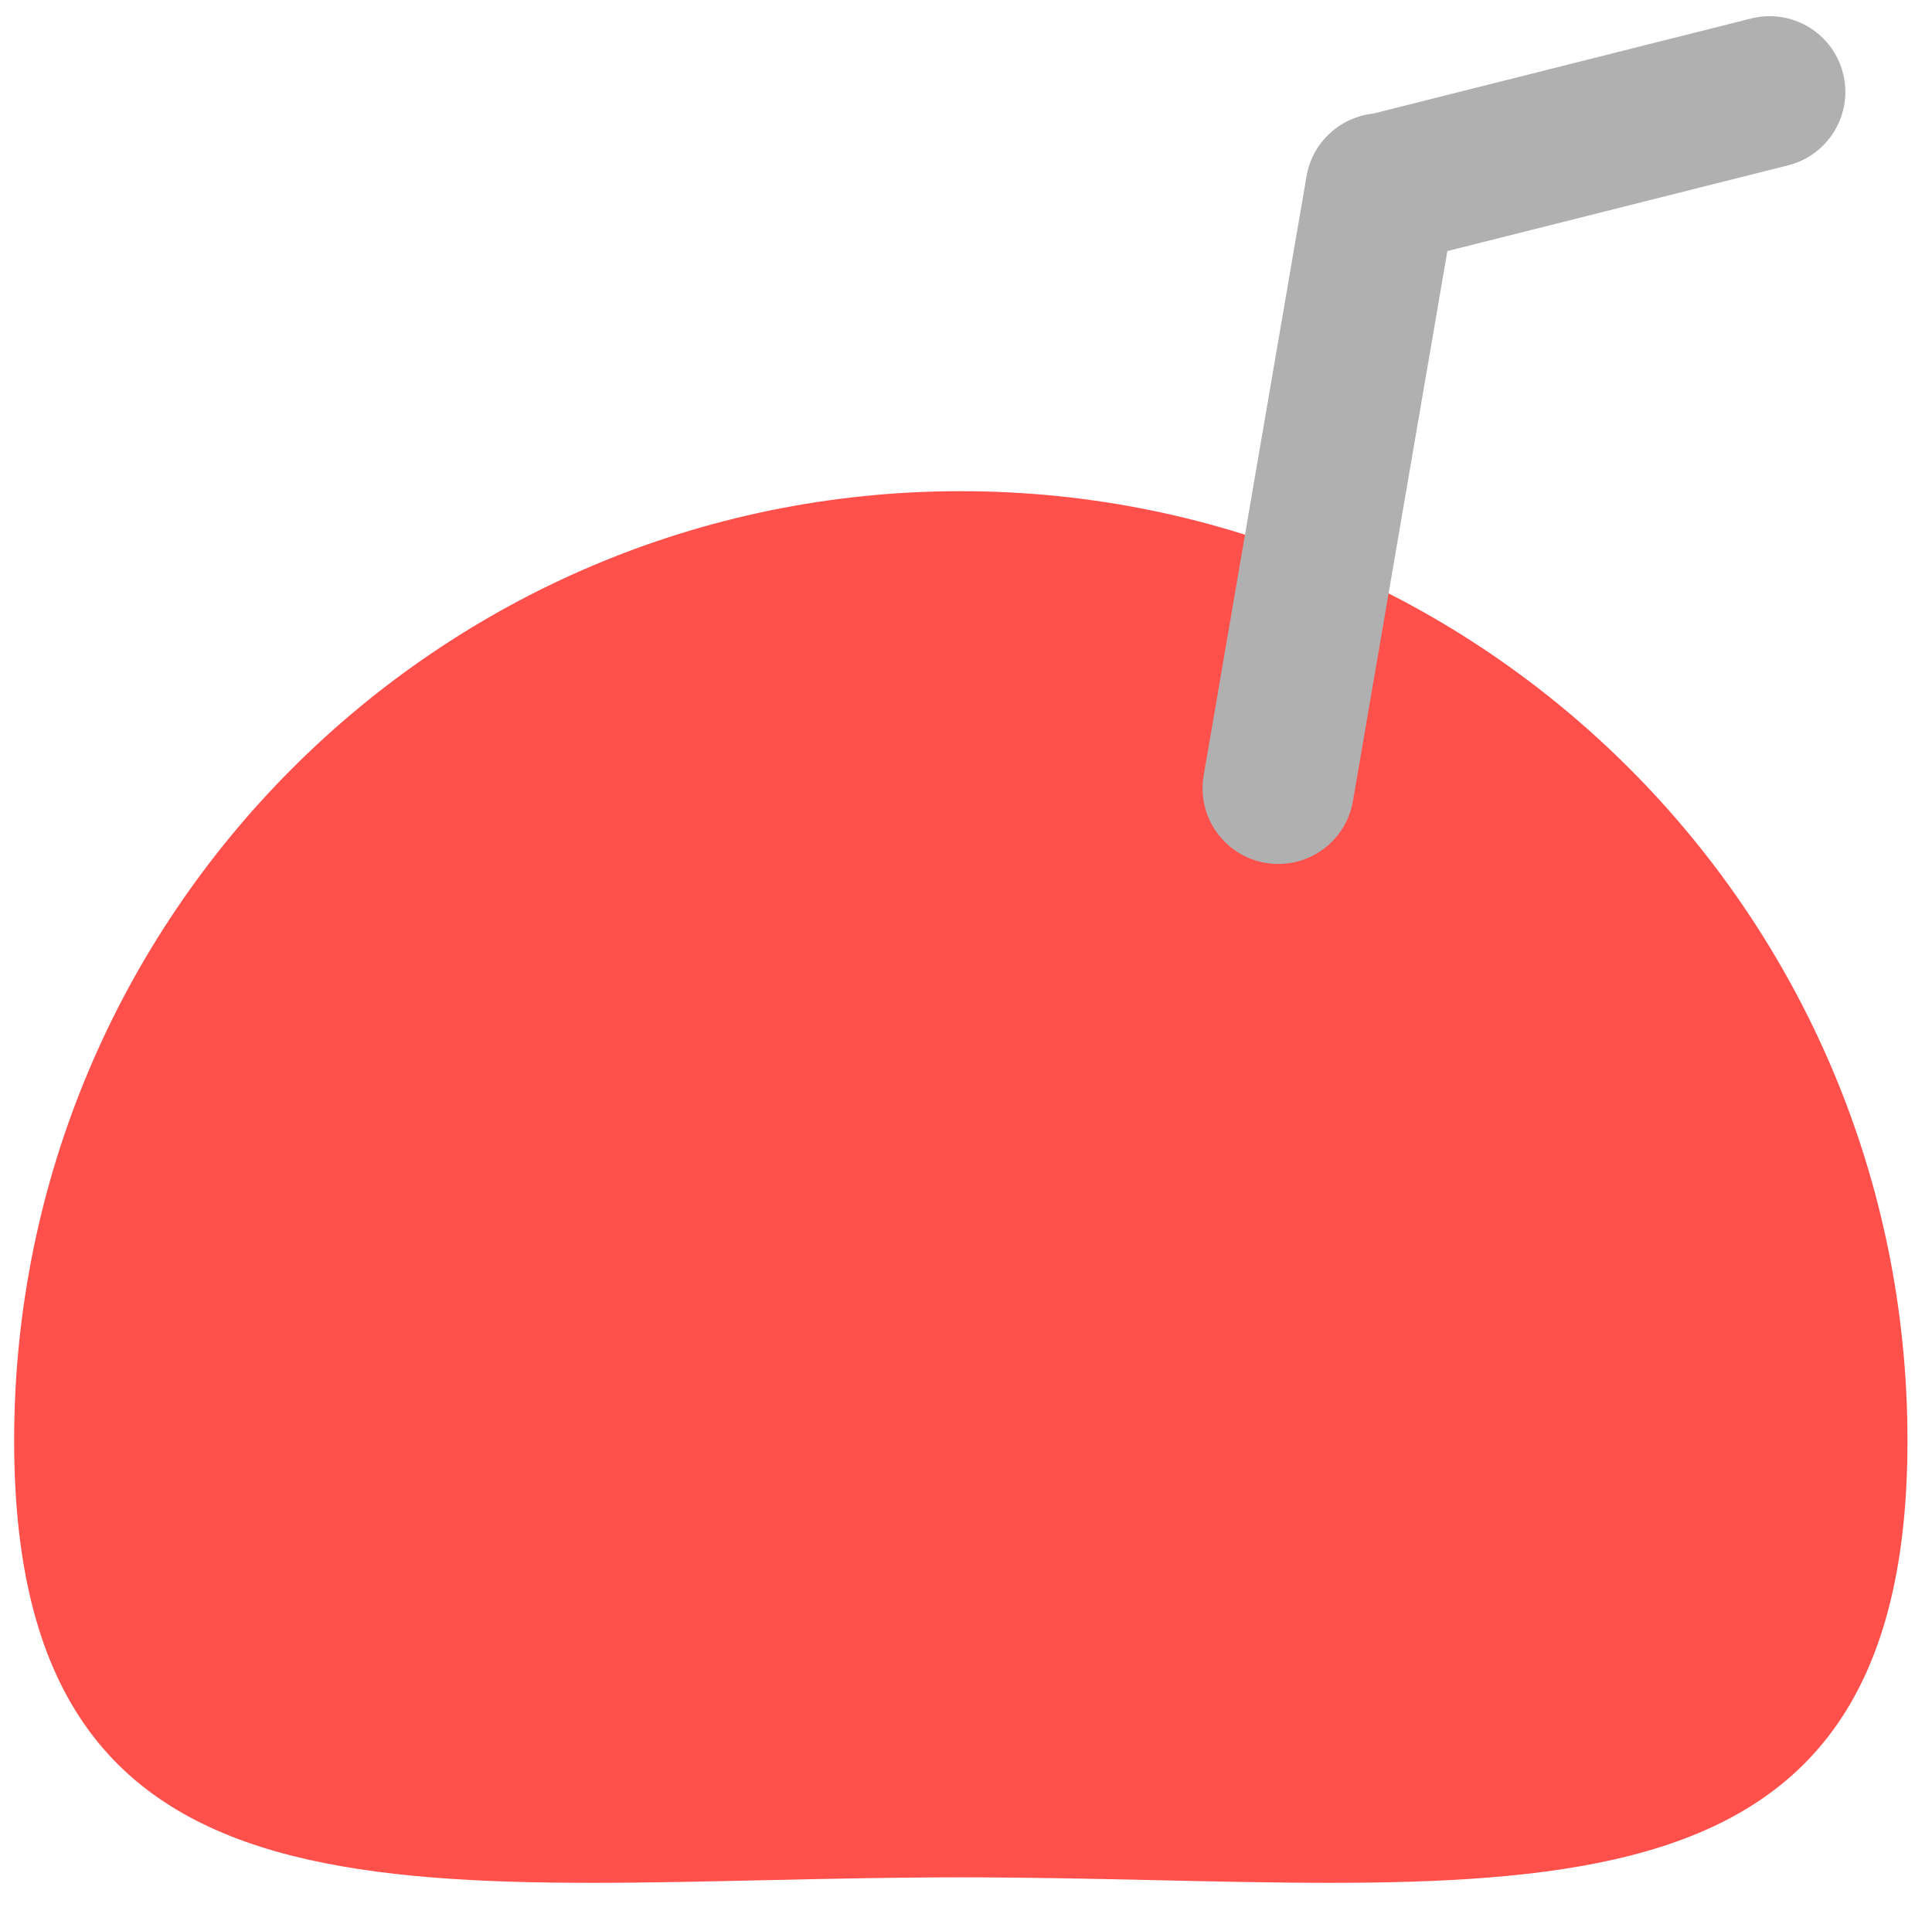 <svg width="78" height="77" viewBox="0 0 78 77" fill="none" xmlns="http://www.w3.org/2000/svg">
<path d="M77.01 58.169C77.01 79.342 59.898 75.804 38.79 75.804C17.682 75.804 0.571 79.342 0.571 58.169C0.571 36.997 17.682 19.833 38.79 19.833C59.898 19.833 77.01 36.997 77.01 58.169Z" fill="#FF504B"/>
<path d="M52.749 7.112C53.035 5.447 54.616 4.33 56.28 4.615V4.615C57.944 4.901 59.062 6.482 58.776 8.146L54.622 32.346C54.336 34.011 52.755 35.128 51.091 34.842V34.842C49.427 34.557 48.309 32.976 48.595 31.312L52.749 7.112Z" fill="#B0B0B0"/>
<path d="M70.698 0.746C72.336 0.334 73.997 1.328 74.409 2.965V2.965C74.821 4.603 73.828 6.264 72.19 6.676L57.006 10.498C55.369 10.91 53.707 9.917 53.295 8.279V8.279C52.883 6.641 53.876 4.98 55.514 4.568L70.698 0.746Z" fill="#B0B0B0"/>
</svg>
